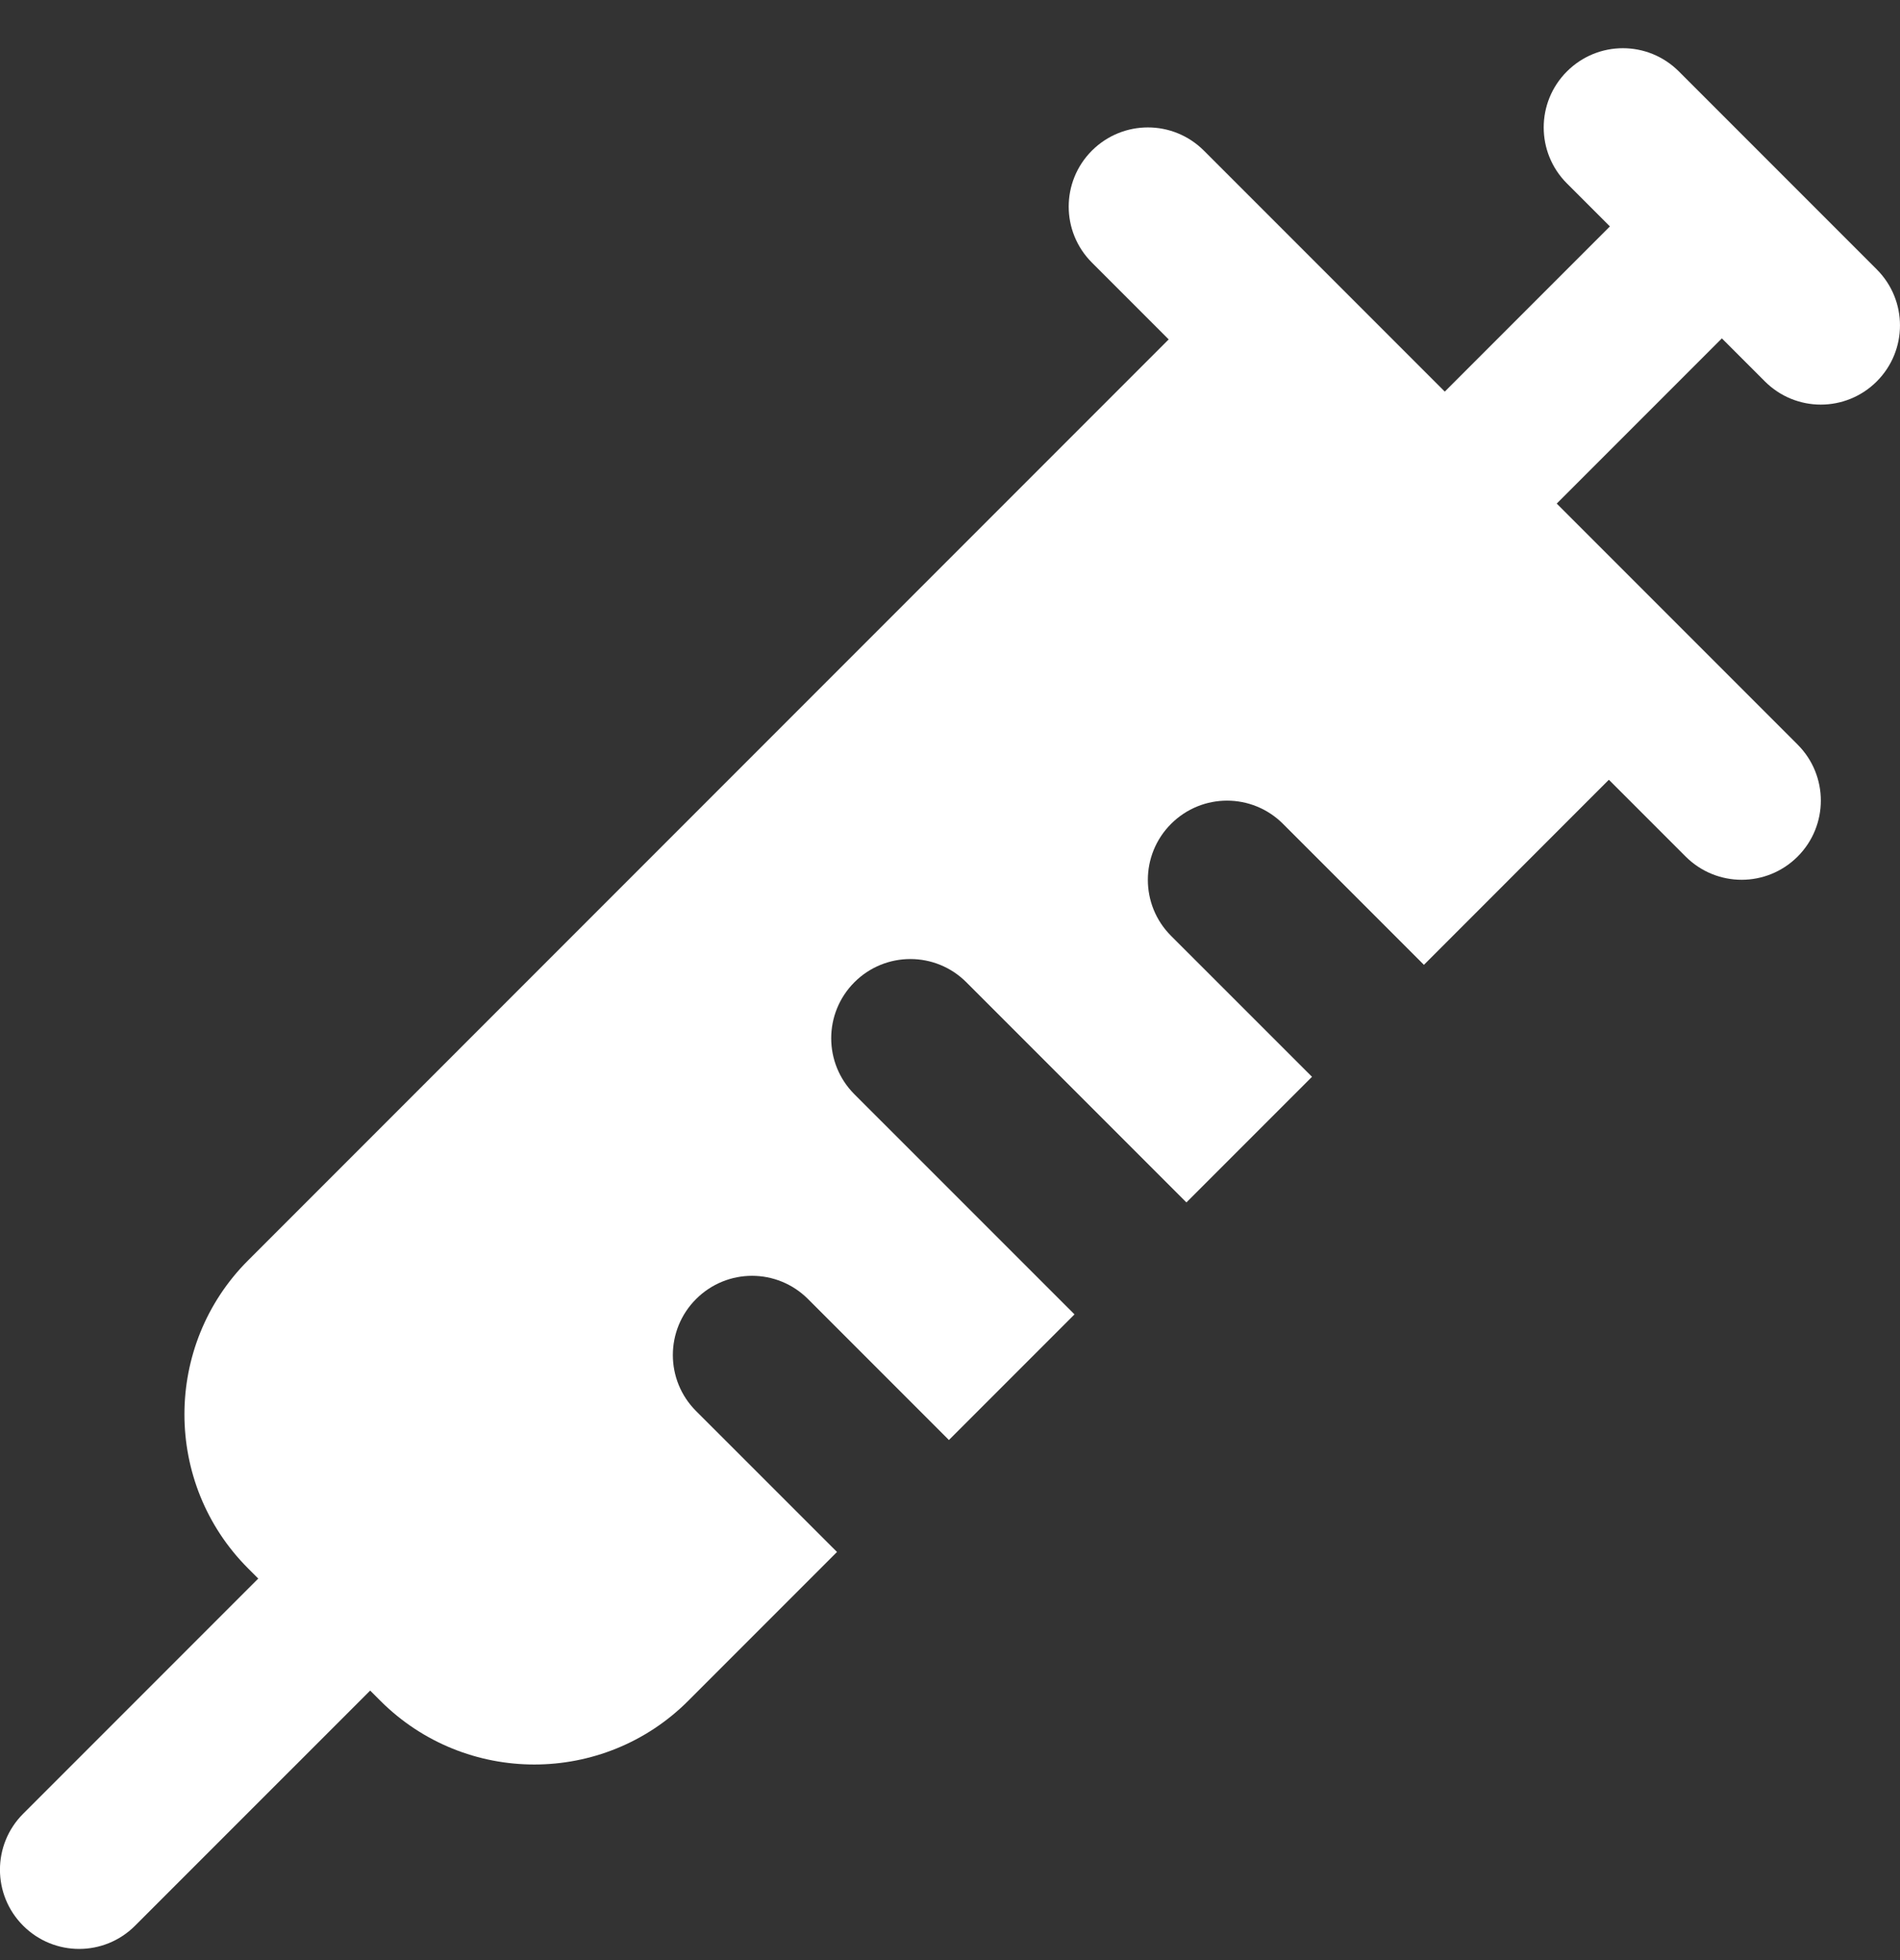 <svg width="32" height="33" viewBox="0 0 32 33" fill="none" xmlns="http://www.w3.org/2000/svg">
<rect x="0" y="0" width="32" height="33" fill="#333333" stroke="none"/>
<g clip-path="url(#clip0)">
<path d="M29.333 14.812C28.992 14.812 28.65 14.681 28.39 14.421L18.39 4.421C17.869 3.9 17.869 3.057 18.39 2.536C18.912 2.015 19.754 2.015 20.276 2.536L30.276 12.536C30.797 13.057 30.797 13.9 30.276 14.421C30.016 14.681 29.674 14.812 29.333 14.812Z" fill="white"/>
<path d="M1.333 32.812C0.991 32.812 0.65 32.681 0.39 32.421C-0.131 31.9 -0.131 31.057 0.39 30.536L5.057 25.869C5.578 25.348 6.421 25.348 6.942 25.869C7.463 26.391 7.463 27.233 6.942 27.755L2.275 32.421C2.015 32.681 1.674 32.812 1.333 32.812Z" fill="white"/>
<path d="M23.721 7.205L28.054 2.872L29.939 4.758L25.606 9.091L23.721 7.205Z" fill="white"/>
<path d="M30.666 6.812C30.325 6.812 29.984 6.681 29.724 6.421L26.39 3.088C25.869 2.567 25.869 1.724 26.39 1.203C26.912 0.681 27.754 0.681 28.276 1.203L31.609 4.536C32.13 5.057 32.13 5.9 31.609 6.421C31.349 6.681 31.008 6.812 30.666 6.812Z" fill="white"/>
<path d="M28.039 10.772L22.039 4.772C21.649 4.381 21.015 4.381 20.625 4.772L4.178 21.22C2.749 22.649 2.749 24.975 4.178 26.405L6.407 28.635C7.122 29.349 8.061 29.707 8.999 29.707C9.938 29.707 10.877 29.349 11.591 28.635L14.097 26.129L11.723 23.756C11.202 23.235 11.202 22.392 11.723 21.871C12.245 21.349 13.087 21.349 13.609 21.871L15.982 24.244L18.097 22.129L14.39 18.423C13.869 17.901 13.869 17.059 14.39 16.537C14.911 16.016 15.754 16.016 16.275 16.537L19.982 20.244L22.097 18.129L19.723 15.756C19.202 15.235 19.202 14.392 19.723 13.871C20.245 13.349 21.087 13.349 21.609 13.871L23.982 16.244L28.039 12.185C28.43 11.795 28.43 11.163 28.039 10.772Z" fill="white"/>
</g>
<defs>
<clipPath id="clip0">
<rect width="32" height="32" fill="white" transform="translate(-0.001 0.812)"/>
</clipPath>
</defs>
</svg>
